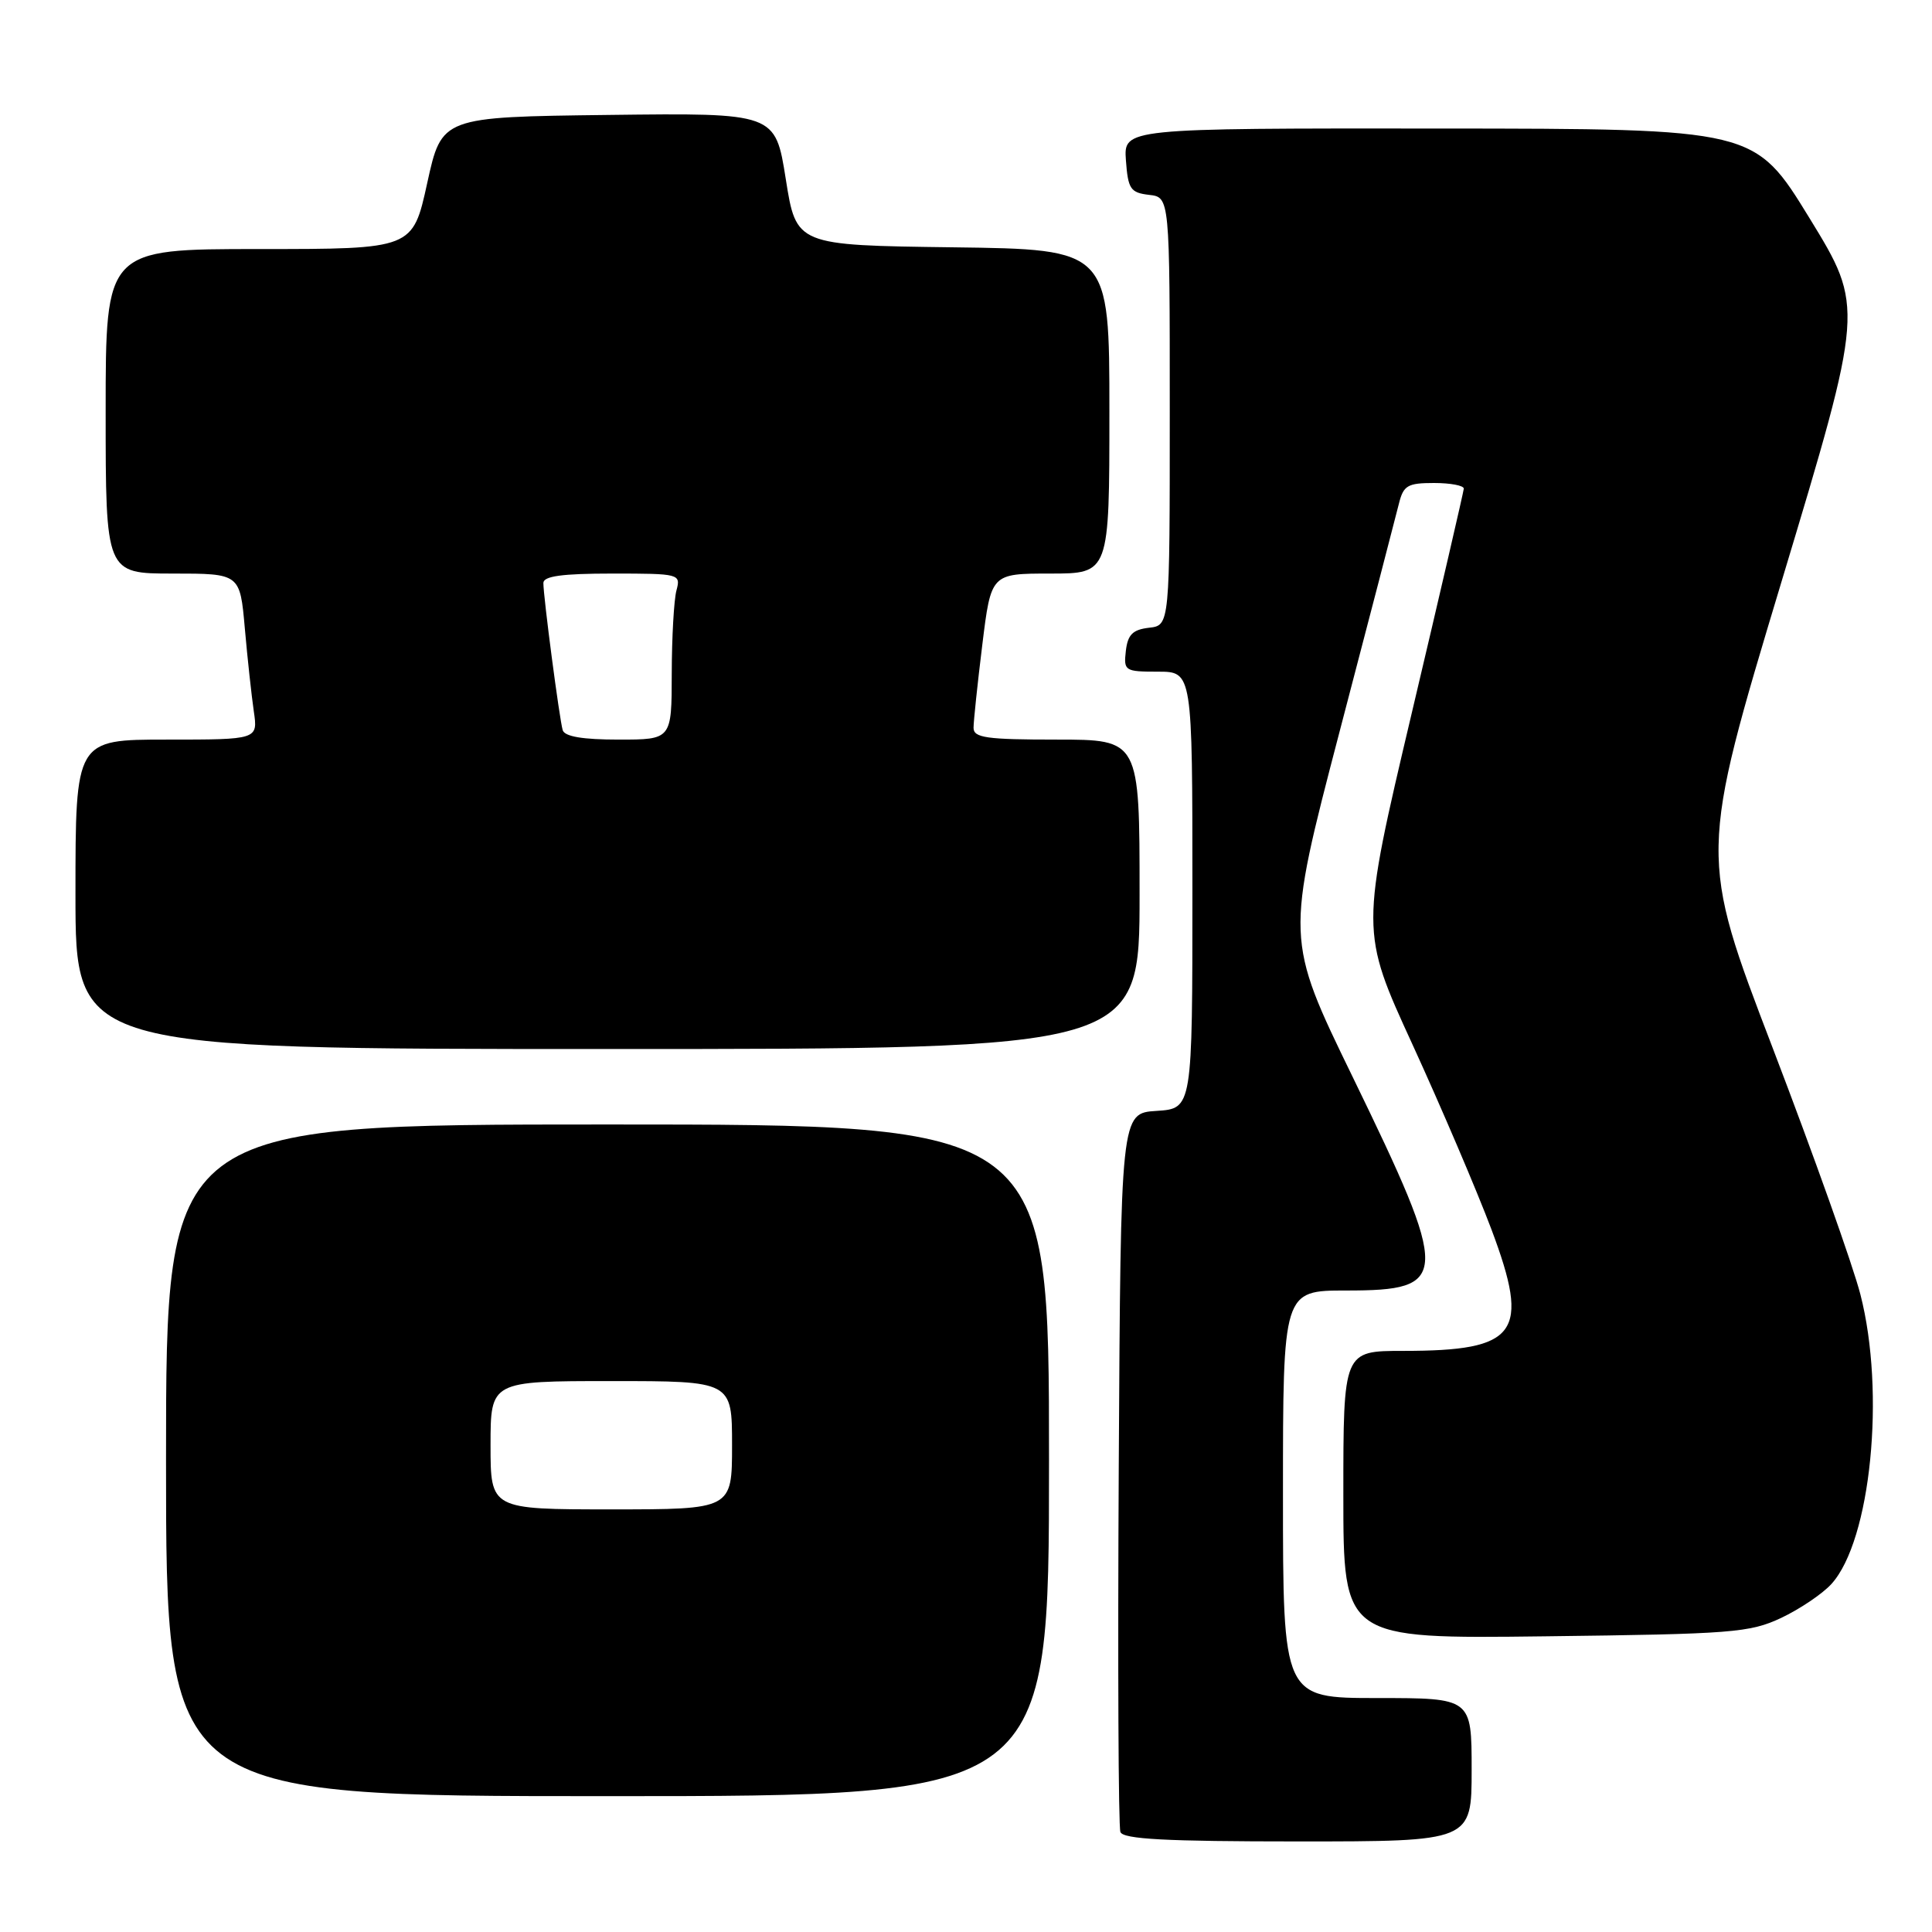 <?xml version="1.0" encoding="UTF-8" standalone="no"?>
<!DOCTYPE svg PUBLIC "-//W3C//DTD SVG 1.1//EN" "http://www.w3.org/Graphics/SVG/1.1/DTD/svg11.dtd" >
<svg xmlns="http://www.w3.org/2000/svg" xmlns:xlink="http://www.w3.org/1999/xlink" version="1.1" viewBox="0 0 256 256">
 <g >
 <path fill="currentColor"
d=" M 195.00 234.50 C 195.00 225.00 195.00 225.00 182.50 225.00 C 170.00 225.00 170.00 225.00 170.00 198.00 C 170.00 171.00 170.00 171.00 178.38 171.00 C 192.16 171.00 192.21 169.39 179.23 142.69 C 170.33 124.39 170.33 124.39 177.50 96.95 C 181.45 81.85 184.99 68.26 185.36 66.75 C 185.96 64.32 186.51 64.00 190.02 64.00 C 192.21 64.00 193.98 64.34 193.96 64.75 C 193.93 65.16 190.84 78.52 187.08 94.42 C 180.25 123.35 180.25 123.35 187.17 138.42 C 190.97 146.72 195.68 157.74 197.63 162.92 C 202.80 176.70 201.13 179.00 185.93 179.00 C 178.00 179.00 178.00 179.00 178.00 198.07 C 178.00 217.15 178.00 217.15 204.75 216.82 C 229.51 216.52 231.83 216.34 236.00 214.39 C 238.47 213.22 241.48 211.20 242.67 209.89 C 247.90 204.14 249.86 184.51 246.51 171.51 C 245.52 167.66 240.30 153.00 234.92 138.94 C 225.13 113.36 225.13 113.36 236.07 77.04 C 247.01 40.72 247.01 40.72 239.76 28.89 C 232.50 17.06 232.50 17.06 190.69 17.03 C 148.89 17.00 148.89 17.00 149.19 21.25 C 149.47 25.05 149.79 25.53 152.25 25.82 C 155.00 26.13 155.00 26.13 155.00 54.50 C 155.00 82.87 155.00 82.87 152.25 83.18 C 150.09 83.43 149.43 84.09 149.18 86.25 C 148.88 88.89 149.04 89.00 153.43 89.00 C 158.00 89.00 158.00 89.00 158.00 117.95 C 158.00 146.89 158.00 146.89 153.25 147.20 C 148.50 147.50 148.50 147.50 148.24 194.50 C 148.10 220.35 148.19 242.06 148.46 242.75 C 148.82 243.70 154.47 244.00 171.97 244.00 C 195.00 244.00 195.00 244.00 195.00 234.50 Z  M 139.00 193.50 C 139.00 149.00 139.00 149.00 80.50 149.00 C 22.00 149.00 22.00 149.00 22.00 193.50 C 22.00 238.00 22.00 238.00 80.50 238.00 C 139.00 238.00 139.00 238.00 139.00 193.50 Z  M 151.00 118.50 C 151.00 98.00 151.00 98.00 140.00 98.00 C 130.71 98.00 129.00 97.76 129.00 96.44 C 129.00 95.58 129.52 90.63 130.16 85.44 C 131.32 76.00 131.32 76.00 139.16 76.00 C 147.00 76.00 147.00 76.00 147.00 54.52 C 147.00 33.04 147.00 33.04 126.26 32.77 C 105.51 32.50 105.51 32.50 104.12 23.73 C 102.73 14.96 102.73 14.96 80.63 15.23 C 58.53 15.50 58.53 15.50 56.61 24.25 C 54.69 33.00 54.69 33.00 34.35 33.00 C 14.00 33.00 14.00 33.00 14.00 54.50 C 14.00 76.00 14.00 76.00 22.90 76.00 C 31.80 76.00 31.80 76.00 32.44 83.25 C 32.79 87.24 33.33 92.19 33.63 94.25 C 34.18 98.00 34.18 98.00 22.09 98.00 C 10.00 98.00 10.00 98.00 10.00 118.50 C 10.00 139.00 10.00 139.00 80.50 139.00 C 151.00 139.00 151.00 139.00 151.00 118.50 Z  M 65.00 191.50 C 65.00 183.00 65.00 183.00 81.00 183.00 C 97.00 183.00 97.00 183.00 97.00 191.50 C 97.00 200.00 97.00 200.00 81.00 200.00 C 65.00 200.00 65.00 200.00 65.00 191.50 Z  M 74.56 96.75 C 74.13 95.30 72.00 79.10 72.00 77.25 C 72.00 76.34 74.49 76.00 81.12 76.00 C 90.08 76.00 90.22 76.04 89.63 78.25 C 89.30 79.49 89.02 84.44 89.01 89.25 C 89.00 98.00 89.00 98.00 81.97 98.00 C 77.21 98.00 74.82 97.60 74.56 96.75 Z "/>
</g>
</svg>